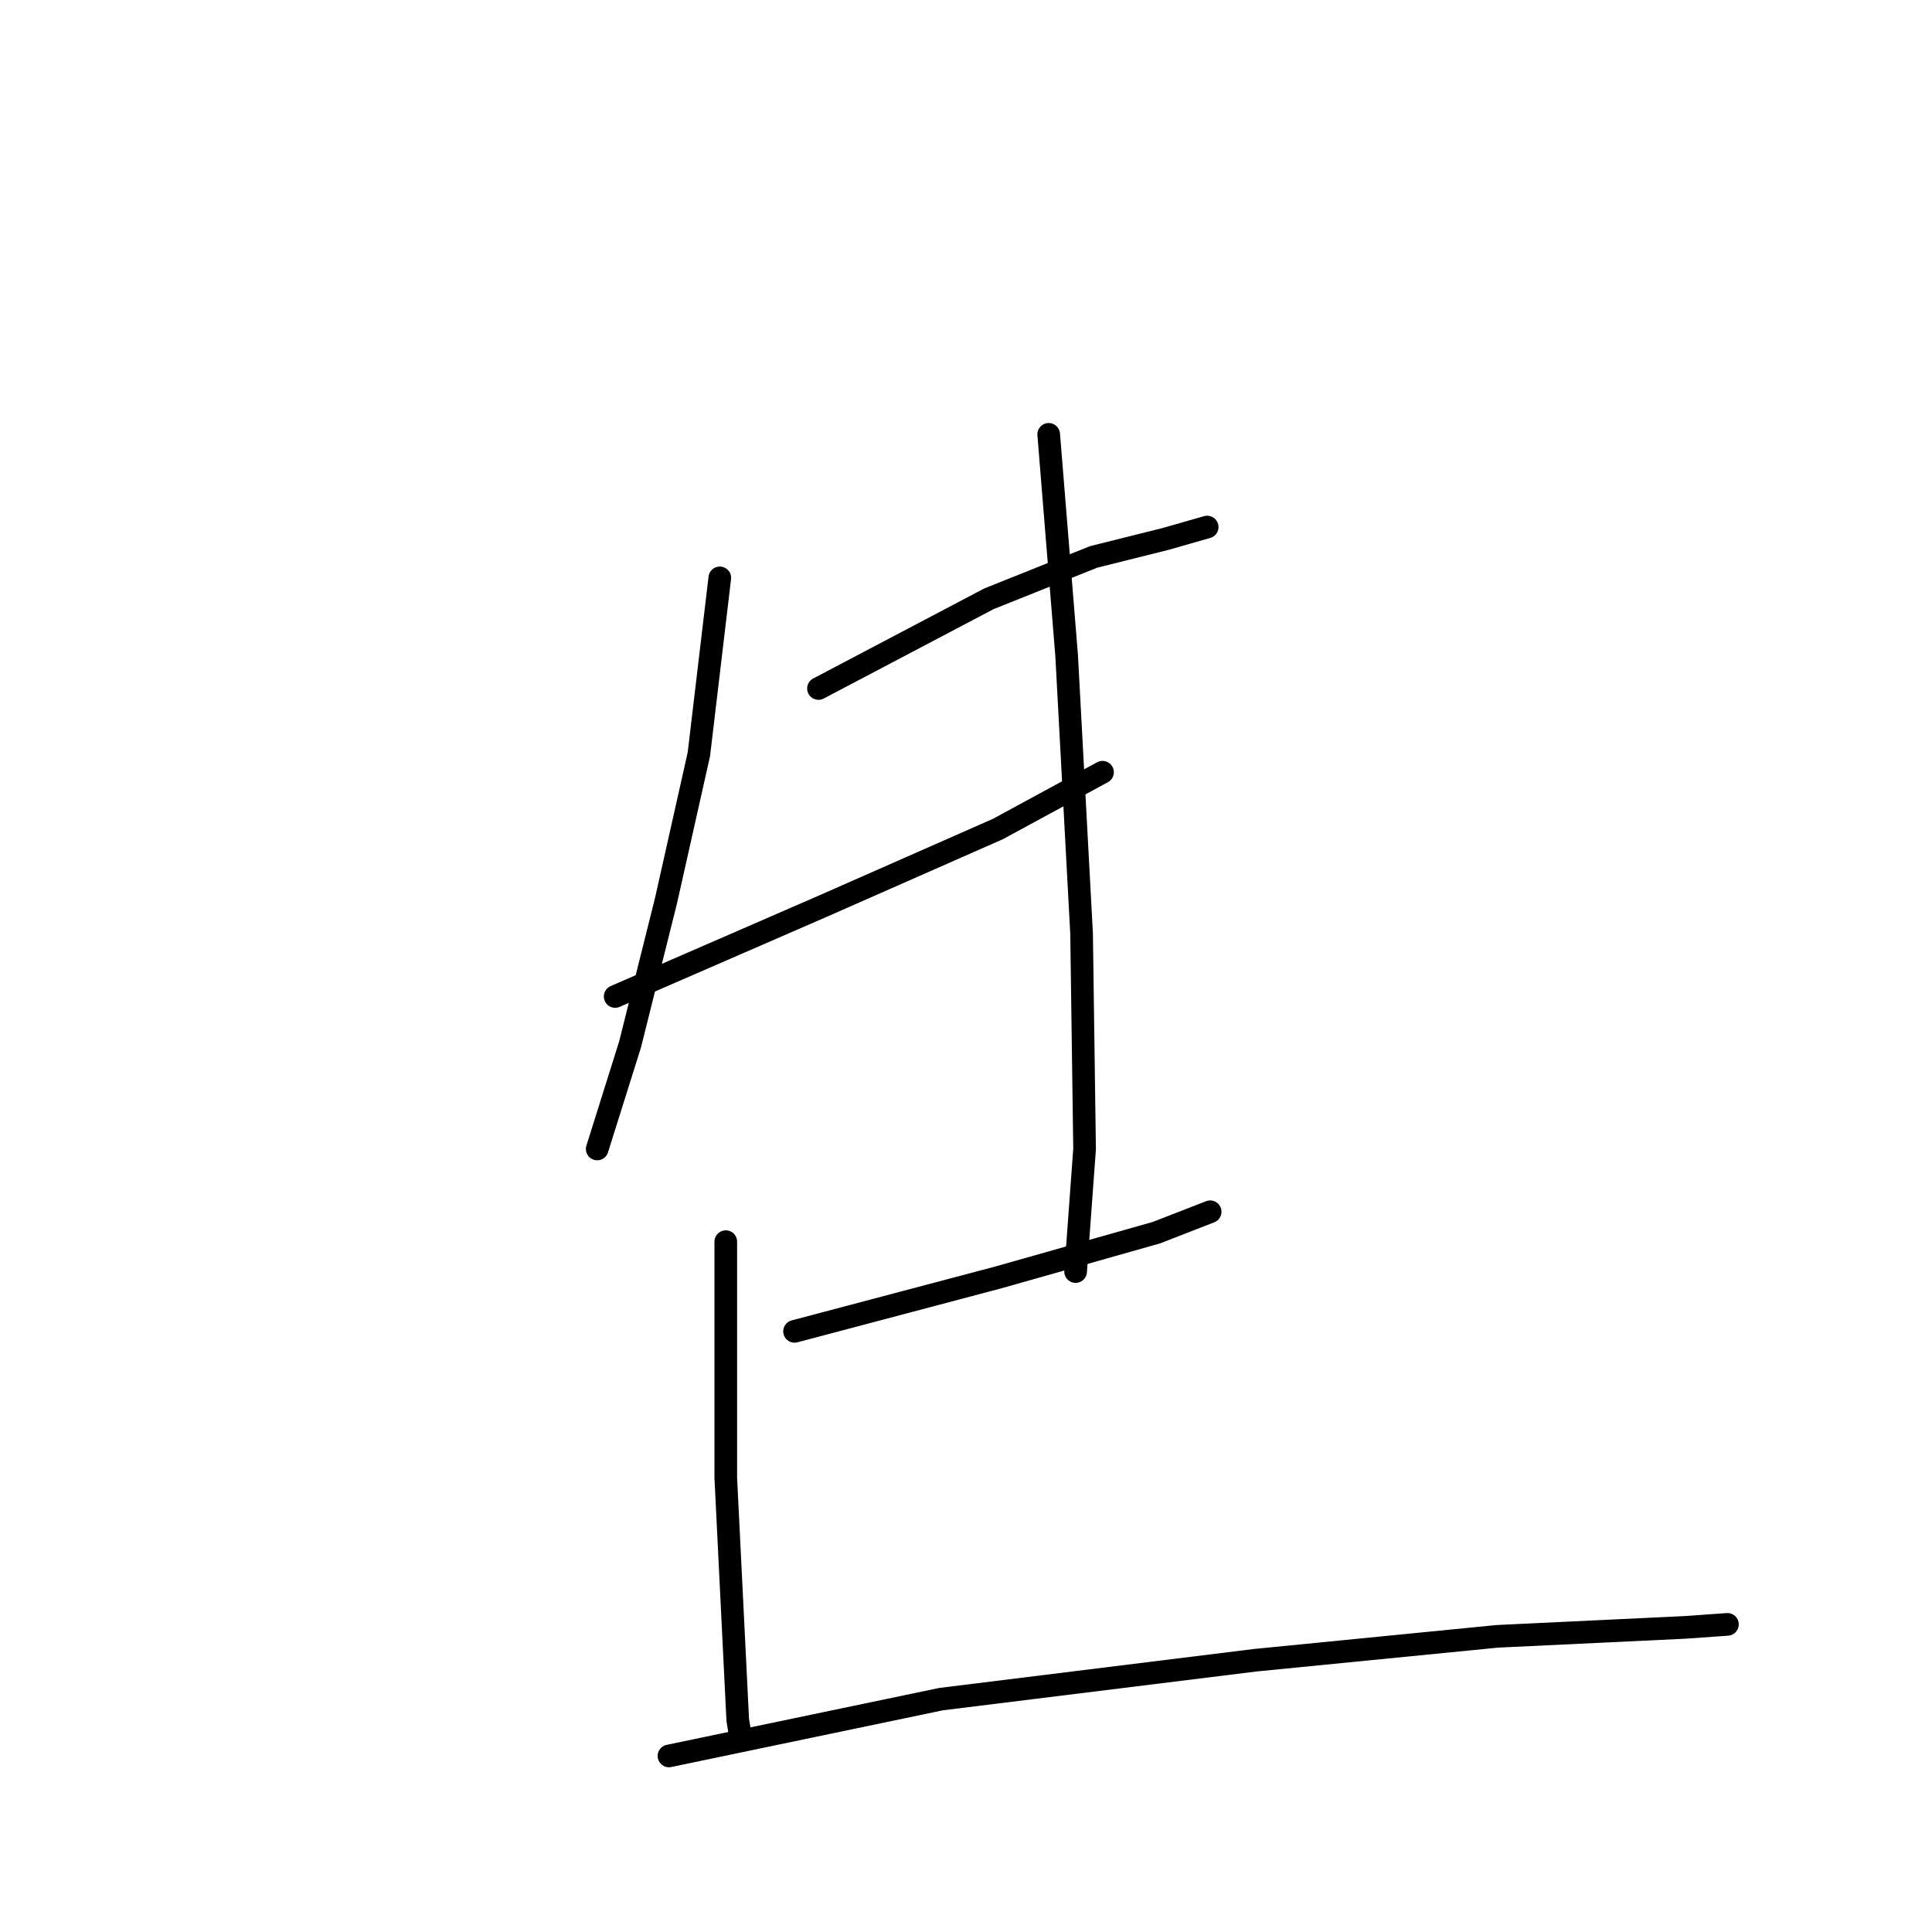 <?xml version="1.0" standalone="no"?>
    <svg width="256" height="256" xmlns="http://www.w3.org/2000/svg" version="1.1">
    <polyline stroke="black" stroke-width="3" stroke-linecap="round" fill="transparent" stroke-linejoin="round" points="108.452 91.231 131.035 79.345 144.901 73.798 154.41 71.421 159.957 69.836 159.957 69.836 " />
        <polyline stroke="black" stroke-width="3" stroke-linecap="round" fill="transparent" stroke-linejoin="round" points="81.511 132.038 108.848 120.152 132.223 109.852 146.09 102.324 146.09 102.324 " />
        <polyline stroke="black" stroke-width="3" stroke-linecap="round" fill="transparent" stroke-linejoin="round" points="95.377 76.572 92.604 99.947 88.246 119.36 83.492 138.377 79.134 152.244 79.134 152.244 " />
        <polyline stroke="black" stroke-width="3" stroke-linecap="round" fill="transparent" stroke-linejoin="round" points="138.958 57.554 141.336 86.872 143.316 123.718 143.713 152.244 142.524 168.488 142.524 168.488 " />
        <polyline stroke="black" stroke-width="3" stroke-linecap="round" fill="transparent" stroke-linejoin="round" points="105.282 176.412 132.223 169.28 153.221 163.337 160.353 160.564 160.353 160.564 " />
        <polyline stroke="black" stroke-width="3" stroke-linecap="round" fill="transparent" stroke-linejoin="round" points="96.17 164.526 96.17 195.825 97.755 227.916 98.151 230.293 98.151 230.293 " />
        <polyline stroke="black" stroke-width="3" stroke-linecap="round" fill="transparent" stroke-linejoin="round" points="88.642 232.671 124.696 225.143 166.296 219.993 198.387 216.823 223.347 215.634 228.894 215.238 228.894 215.238 " />
        </svg>